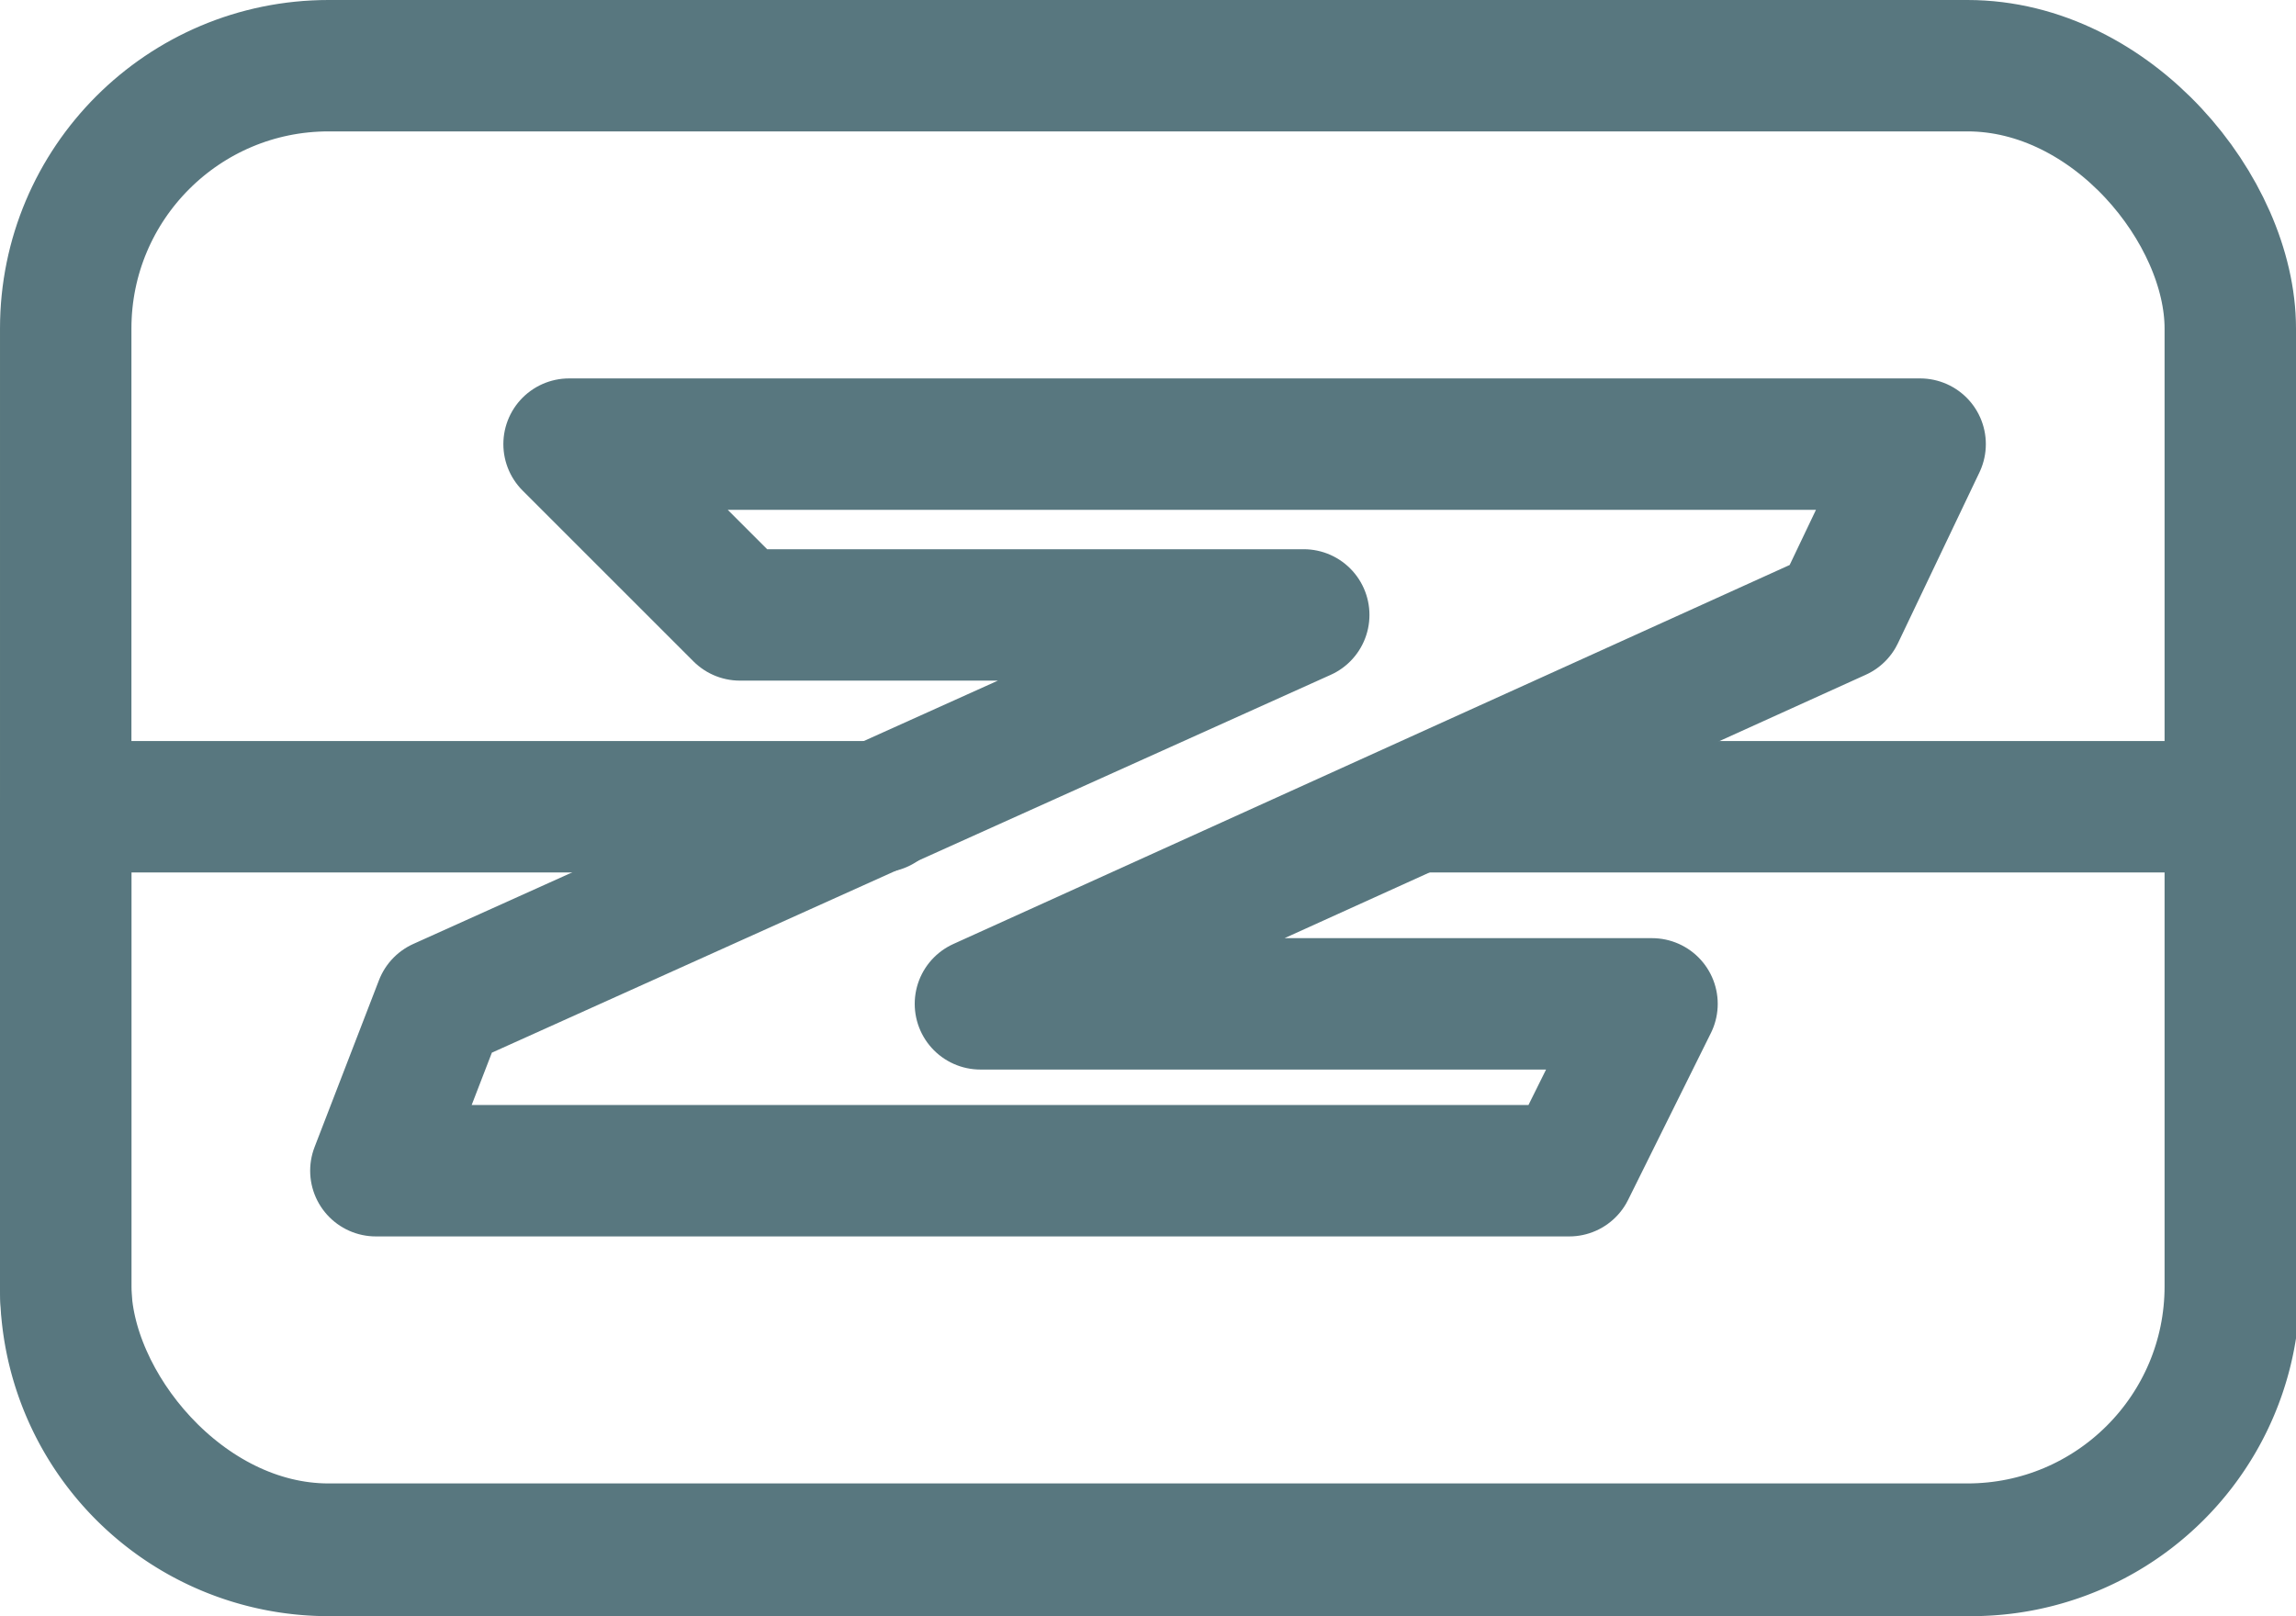 <svg xmlns="http://www.w3.org/2000/svg" viewBox="0 0 17.47 12.3"><defs><style>.cls-1{fill:none;stroke:#58777f;stroke-linecap:round;stroke-linejoin:round;}</style></defs><g id="Layer_2" data-name="Layer 2"><g id="Layer_1-2" data-name="Layer 1"><rect class="cls-1" x="0.5" y="0.5" width="16.47" height="11.29" rx="2"/><path class="cls-1" d="M10.79,6.14H17V9.8a2,2,0,0,1-2,2H2.5a2,2,0,0,1-2-2V6.14H6.7"/><polygon class="cls-1" points="5.63 4.68 4.33 3.38 14.61 3.38 13.99 4.68 7.46 7.64 12.57 7.64 11.94 8.91 2.86 8.91 3.35 7.64 9.92 4.68 5.63 4.68"/></g></g></svg>